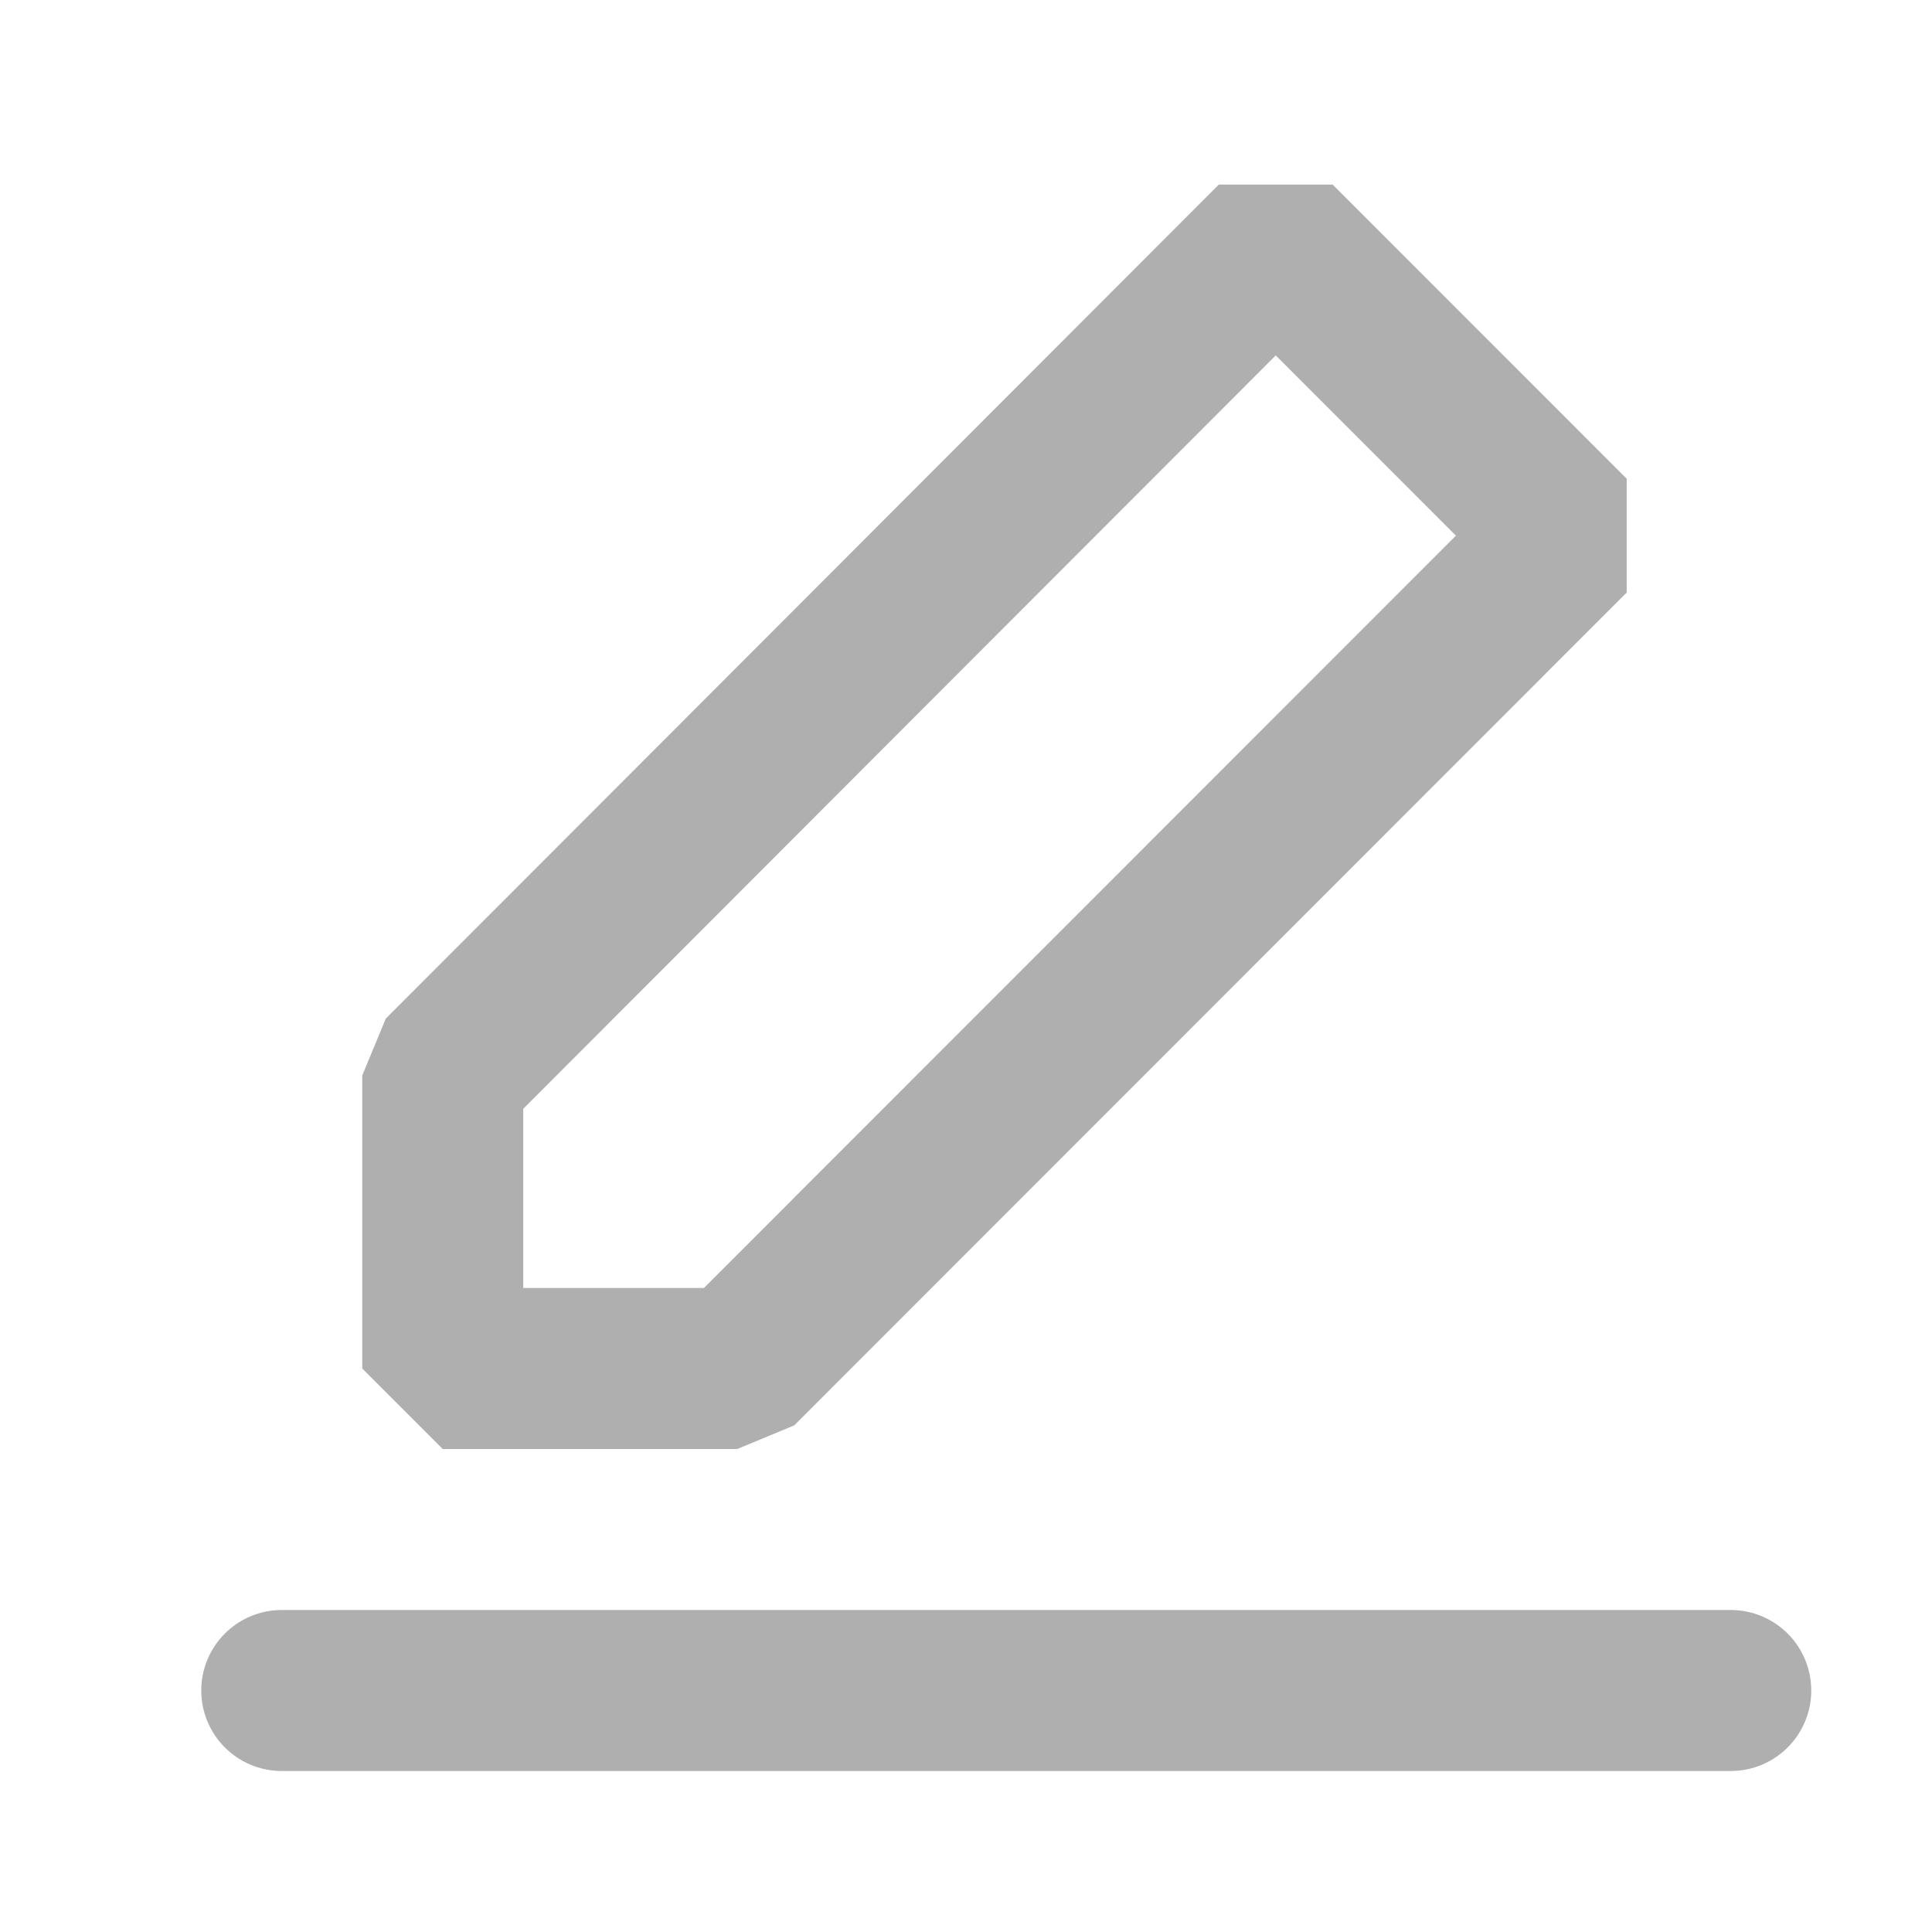 <?xml version="1.0" encoding="UTF-8"?><svg width="24" height="24" viewBox="0 0 48 48" fill="none" xmlns="http://www.w3.org/2000/svg"><path d="M7 42H43" stroke="#afafaf" stroke-width="4" stroke-linecap="round" stroke-linejoin="bevel"/><path d="M11 26.72V34H18.317L39 13.308L31.695 6L11 26.72Z" fill="none" stroke="#afafaf" stroke-width="4" stroke-linejoin="bevel"/></svg>
